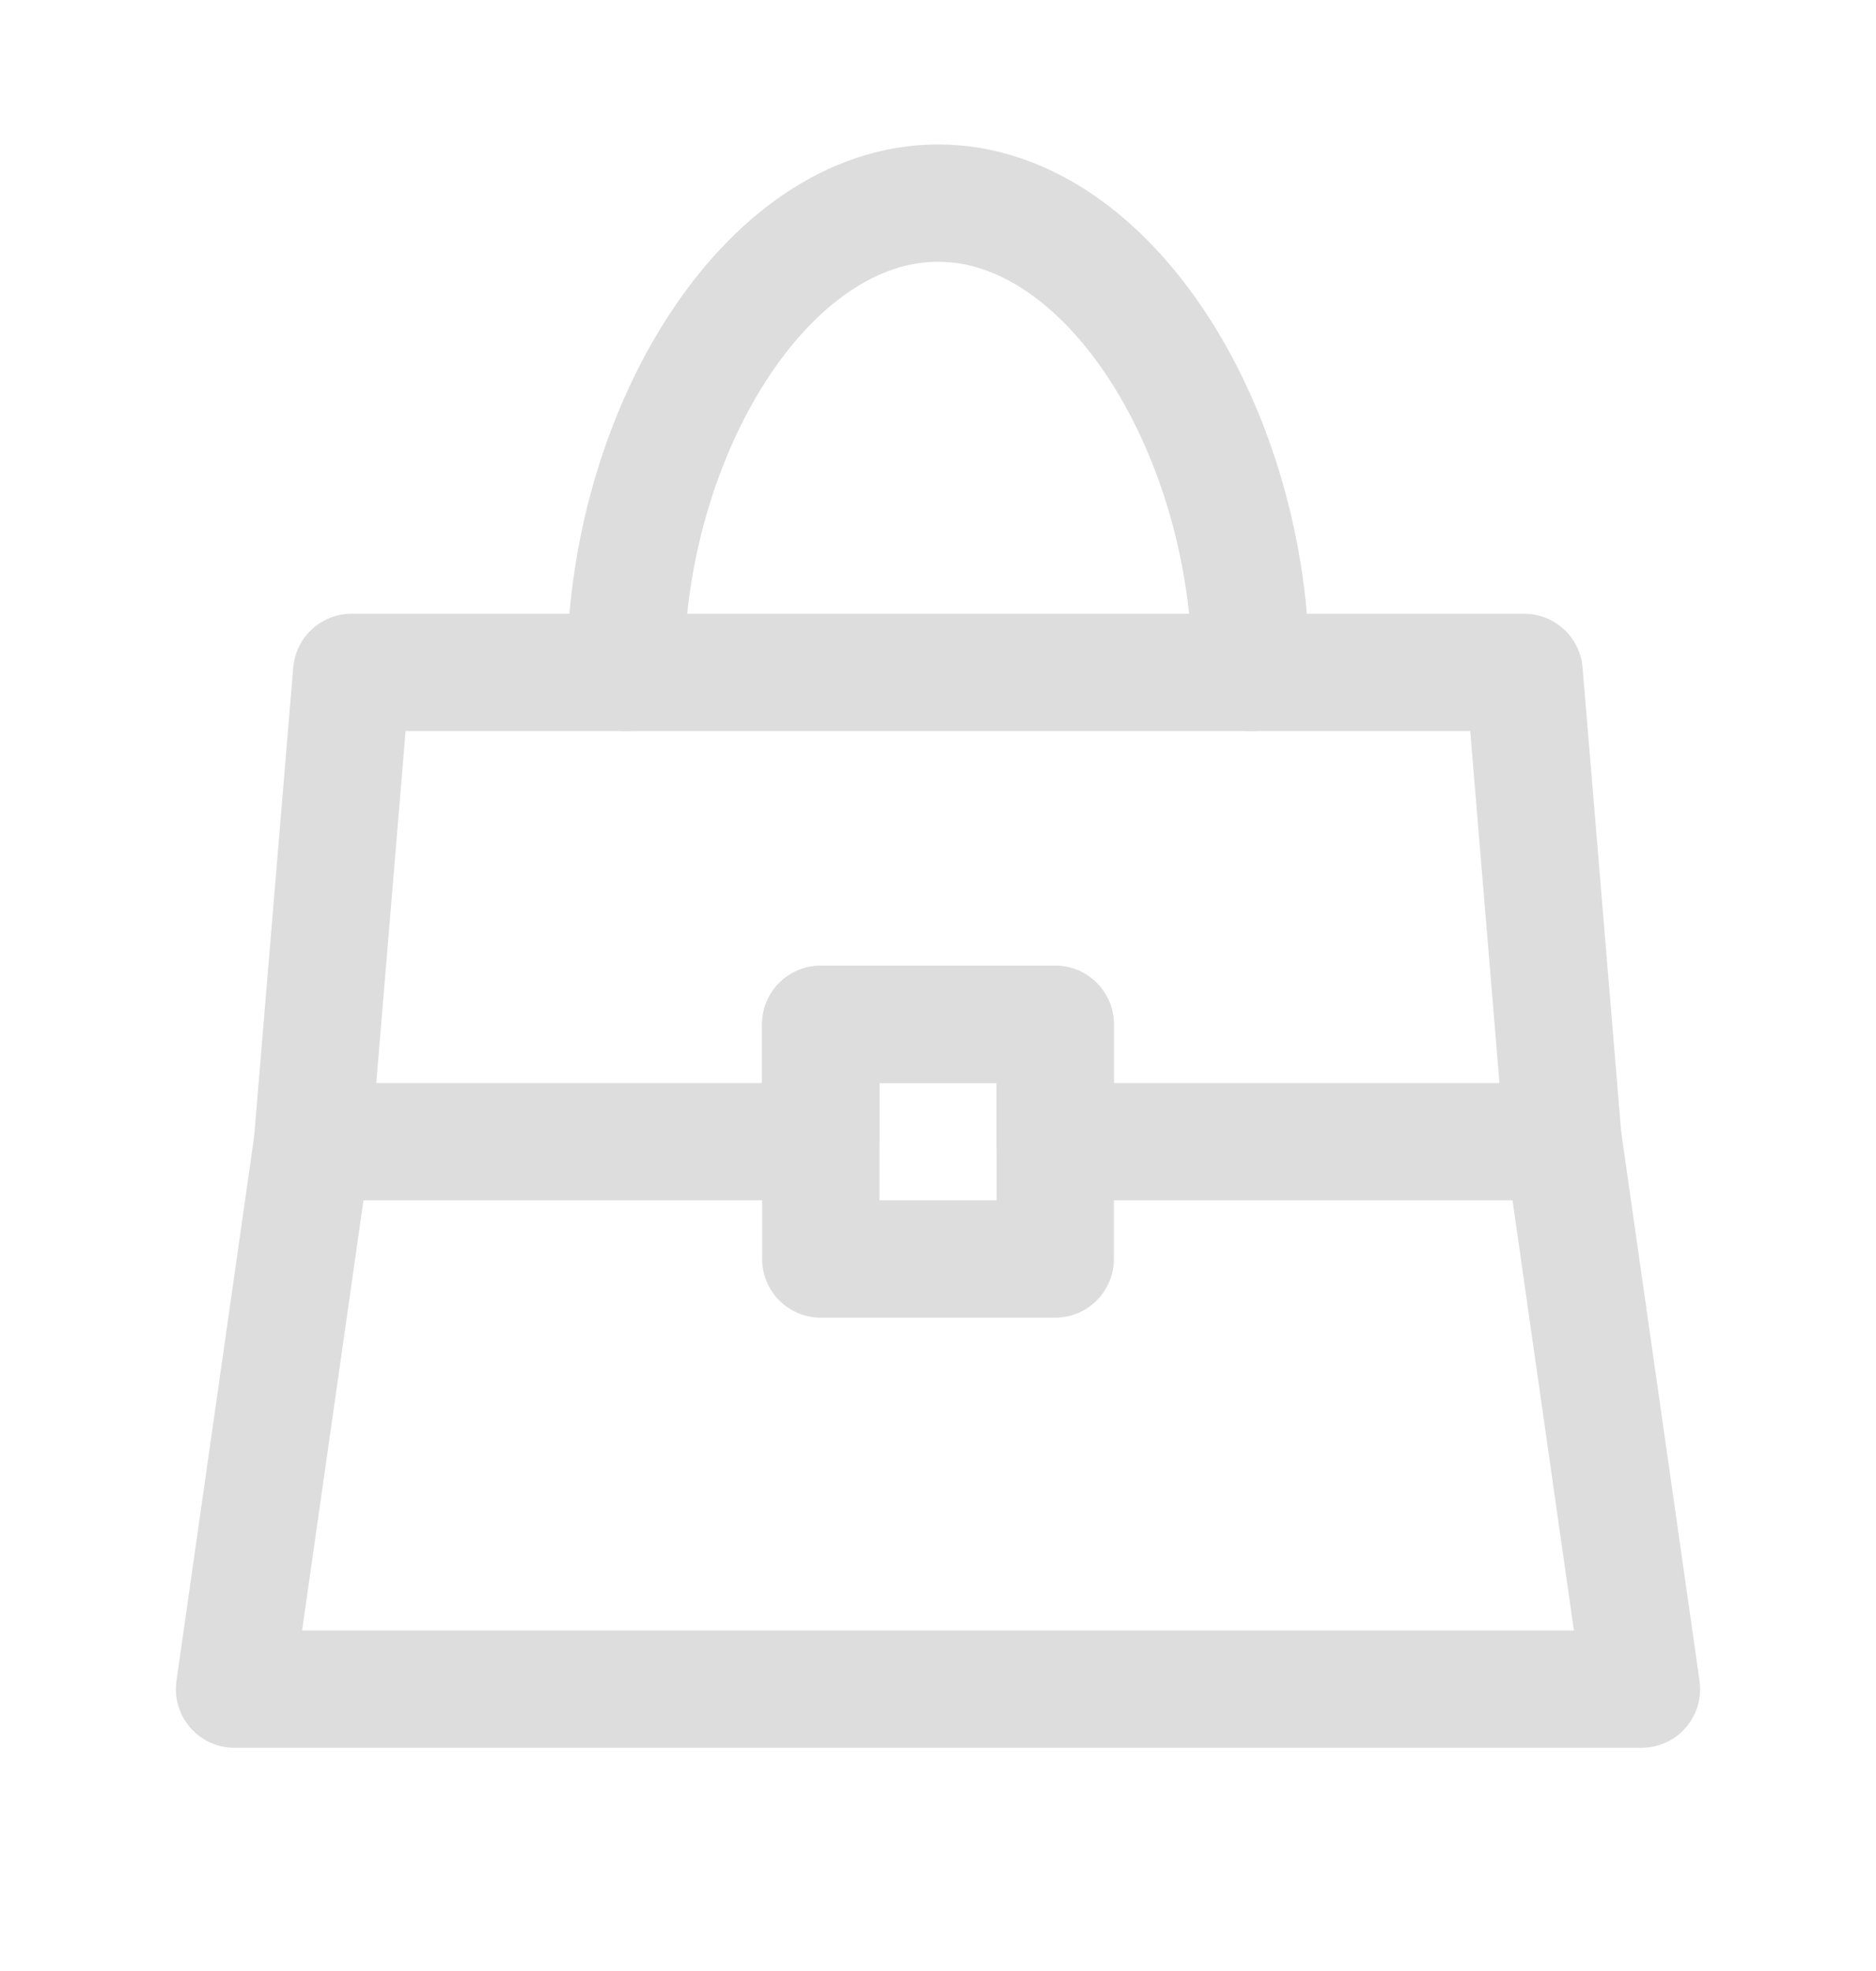 <svg width="20" height="21" viewBox="0 0 20 21" fill="none" xmlns="http://www.w3.org/2000/svg">
<path d="M13.335 7.164C13.335 4.633 11.842 2.164 10.001 2.164C8.16 2.164 6.668 4.633 6.668 7.164" stroke="#DDDDDD" stroke-width="1.25" stroke-linecap="round" stroke-linejoin="round"/>
<path d="M3.749 7.164H16.249L16.665 12.164H11.249V10.914H8.749V12.164H3.332L3.749 7.164Z" stroke="#DDDDDD" stroke-width="1.25" stroke-linecap="round" stroke-linejoin="round"/>
<path d="M3.333 12.164L2.5 17.997H17.5L16.667 12.164" stroke="#DDDDDD" stroke-width="1.25" stroke-linecap="round" stroke-linejoin="round"/>
<path d="M8.75 10.914H11.25V13.414H8.75V10.914Z" stroke="#DDDDDD" stroke-width="1.25" stroke-linecap="round" stroke-linejoin="round"/>
</svg>
